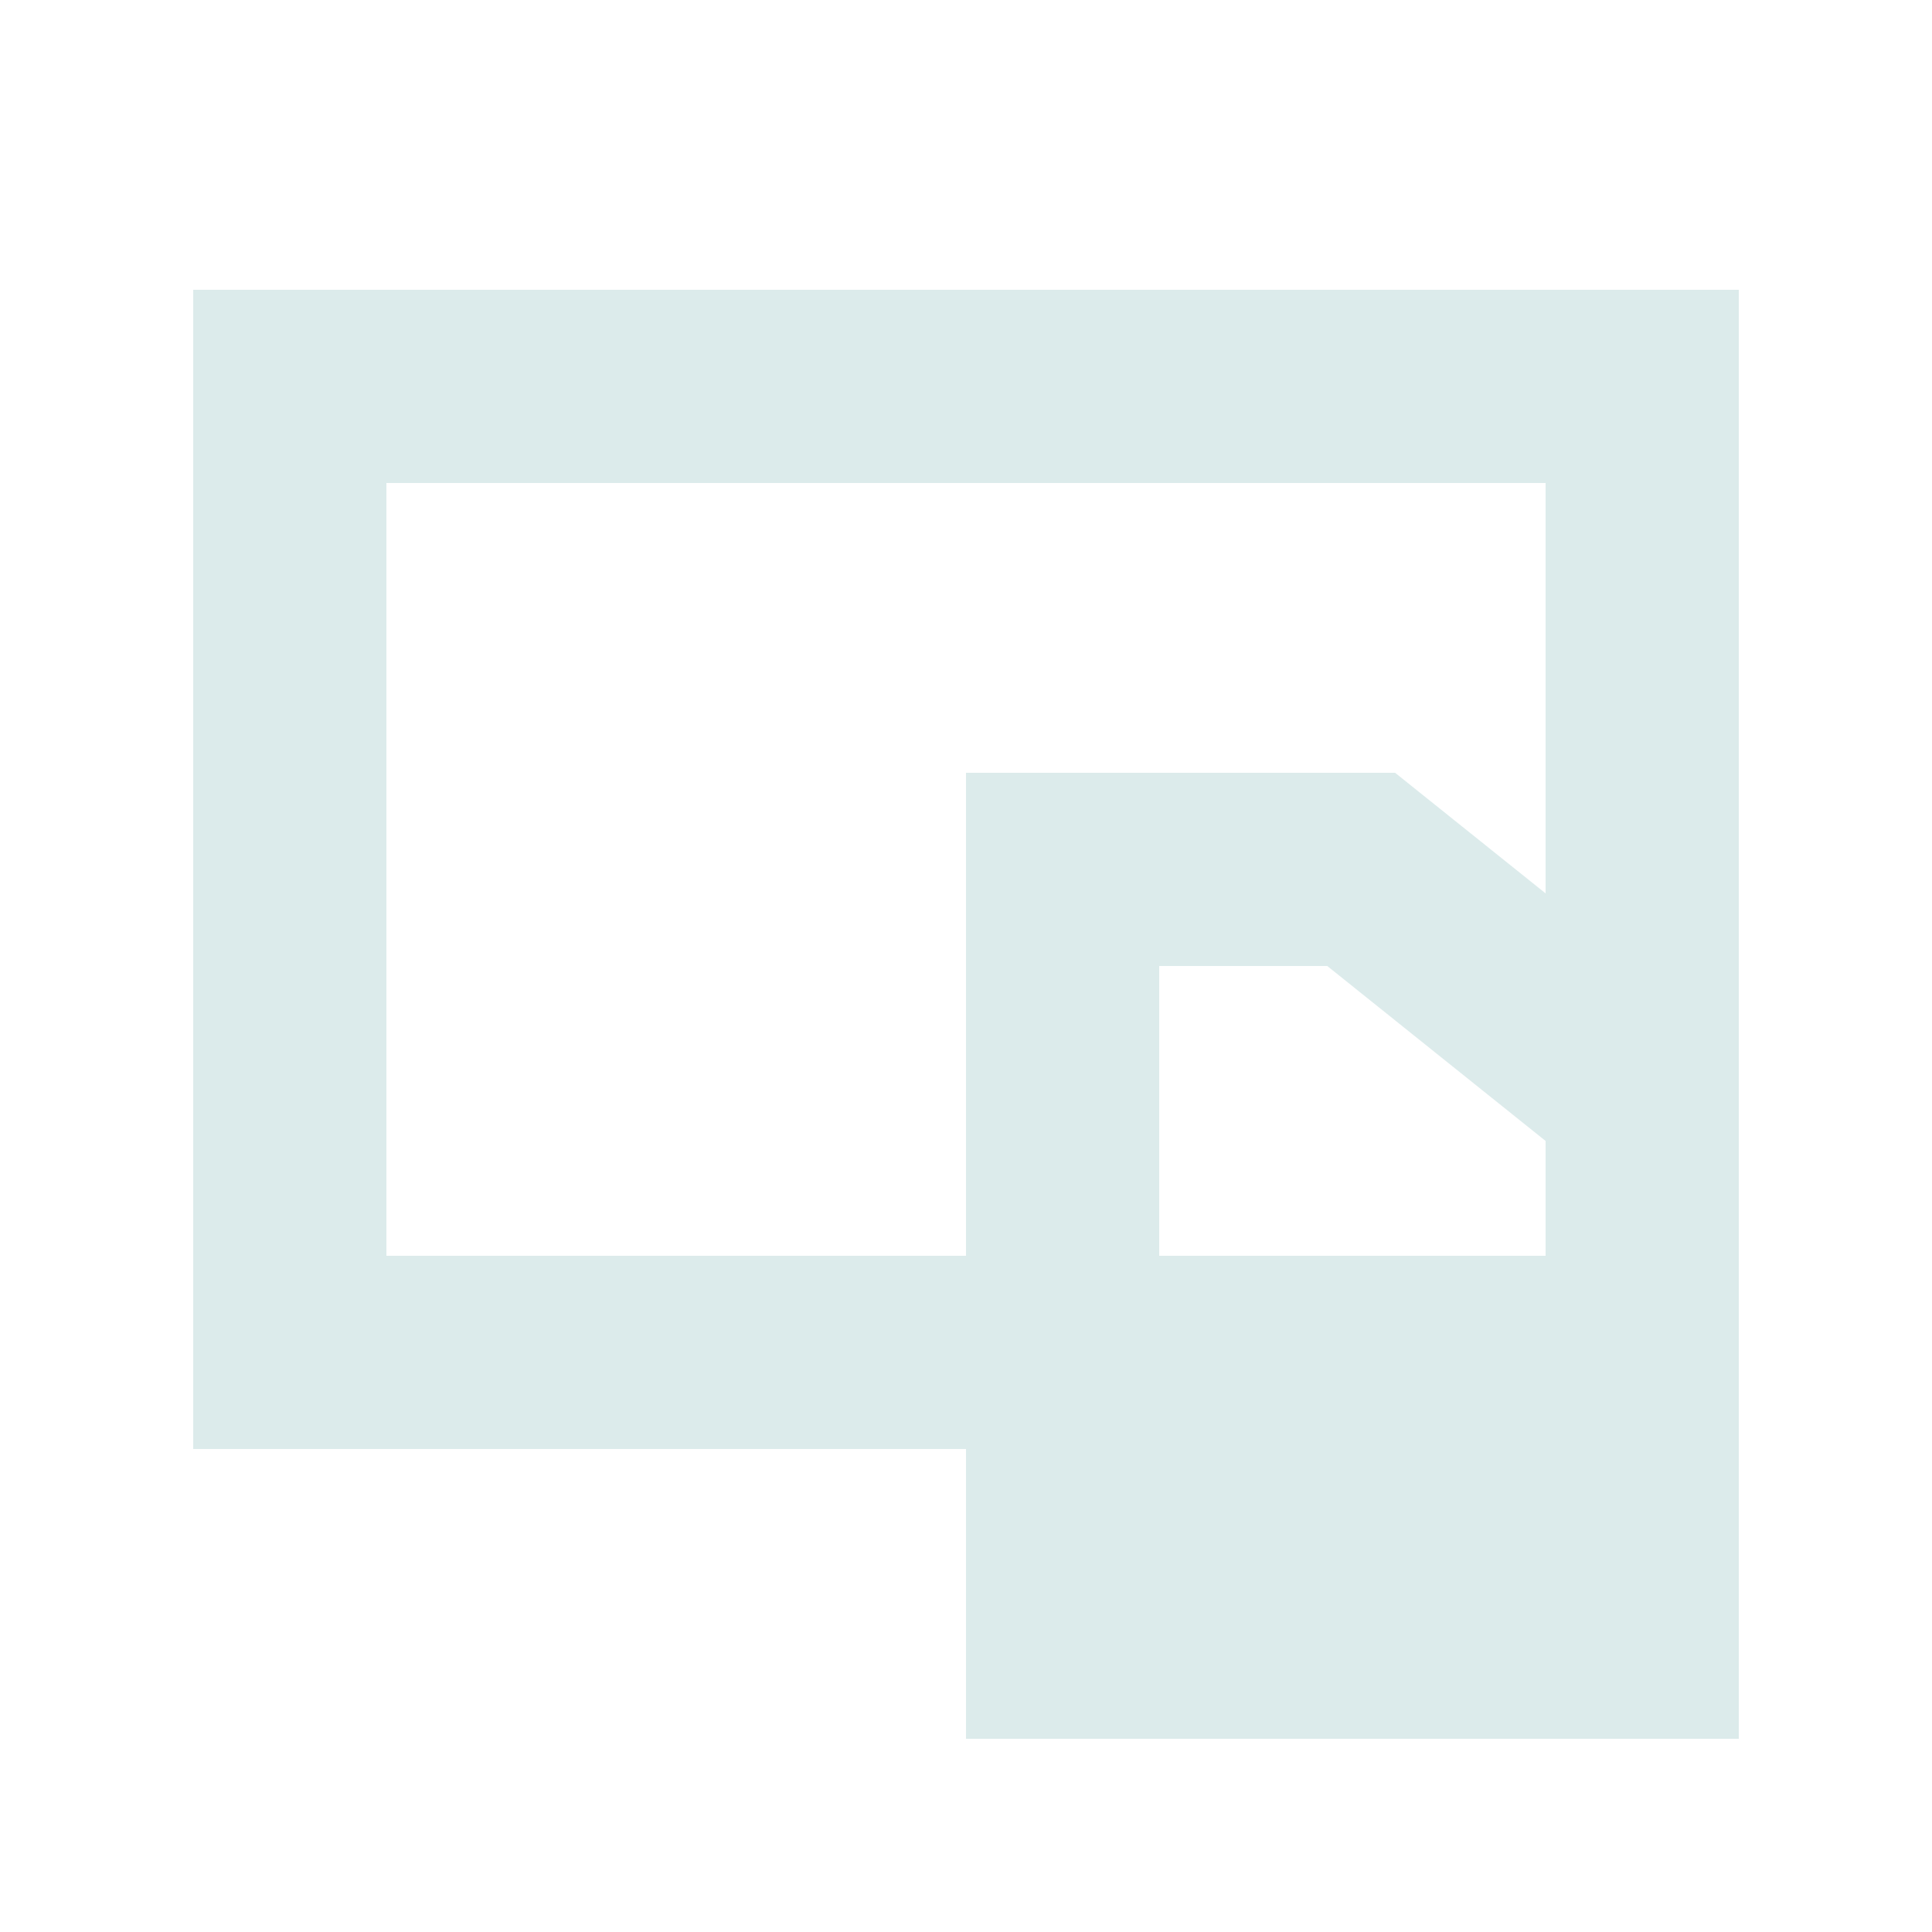 <?xml version="1.0" encoding="UTF-8"?>
<svg width="20px" height="20px" viewBox="0 0 20 20" version="1.1" xmlns="http://www.w3.org/2000/svg" xmlns:xlink="http://www.w3.org/1999/xlink">
    <!-- Generator: Sketch 55.1 (78136) - https://sketchapp.com -->
    <title>001</title>
    <desc>Created with Sketch.</desc>
    <g id="PC-端设计稿" stroke="none" stroke-width="1" fill="none" fill-rule="evenodd">
        <g id="图标状态" transform="translate(-531, -94)">
            <g id="分组-8" transform="translate(405, 94)">
                <g id="清除" transform="translate(128, 3)">
                    <path d="M0,0 L16,0 L16,12 L0,12 L0,0 Z M2,2 L2,10 L14,10 L14,2 L2,2 Z" id="形状结合" fill="#DCEBEB" fill-rule="nonzero"></path>
                    <rect id="Rectangle-26" fill="#DCEBEB" x="8" y="11" width="8" height="4"></rect>
                    <path d="M9,6 L9,11 L15,11 L15,8.331 L12.091,6 L9,6 Z" id="Rectangle-26-Copy" stroke="#DCEBEB" stroke-width="2"></path>
                </g>
            </g>
        </g>
    </g>
</svg>